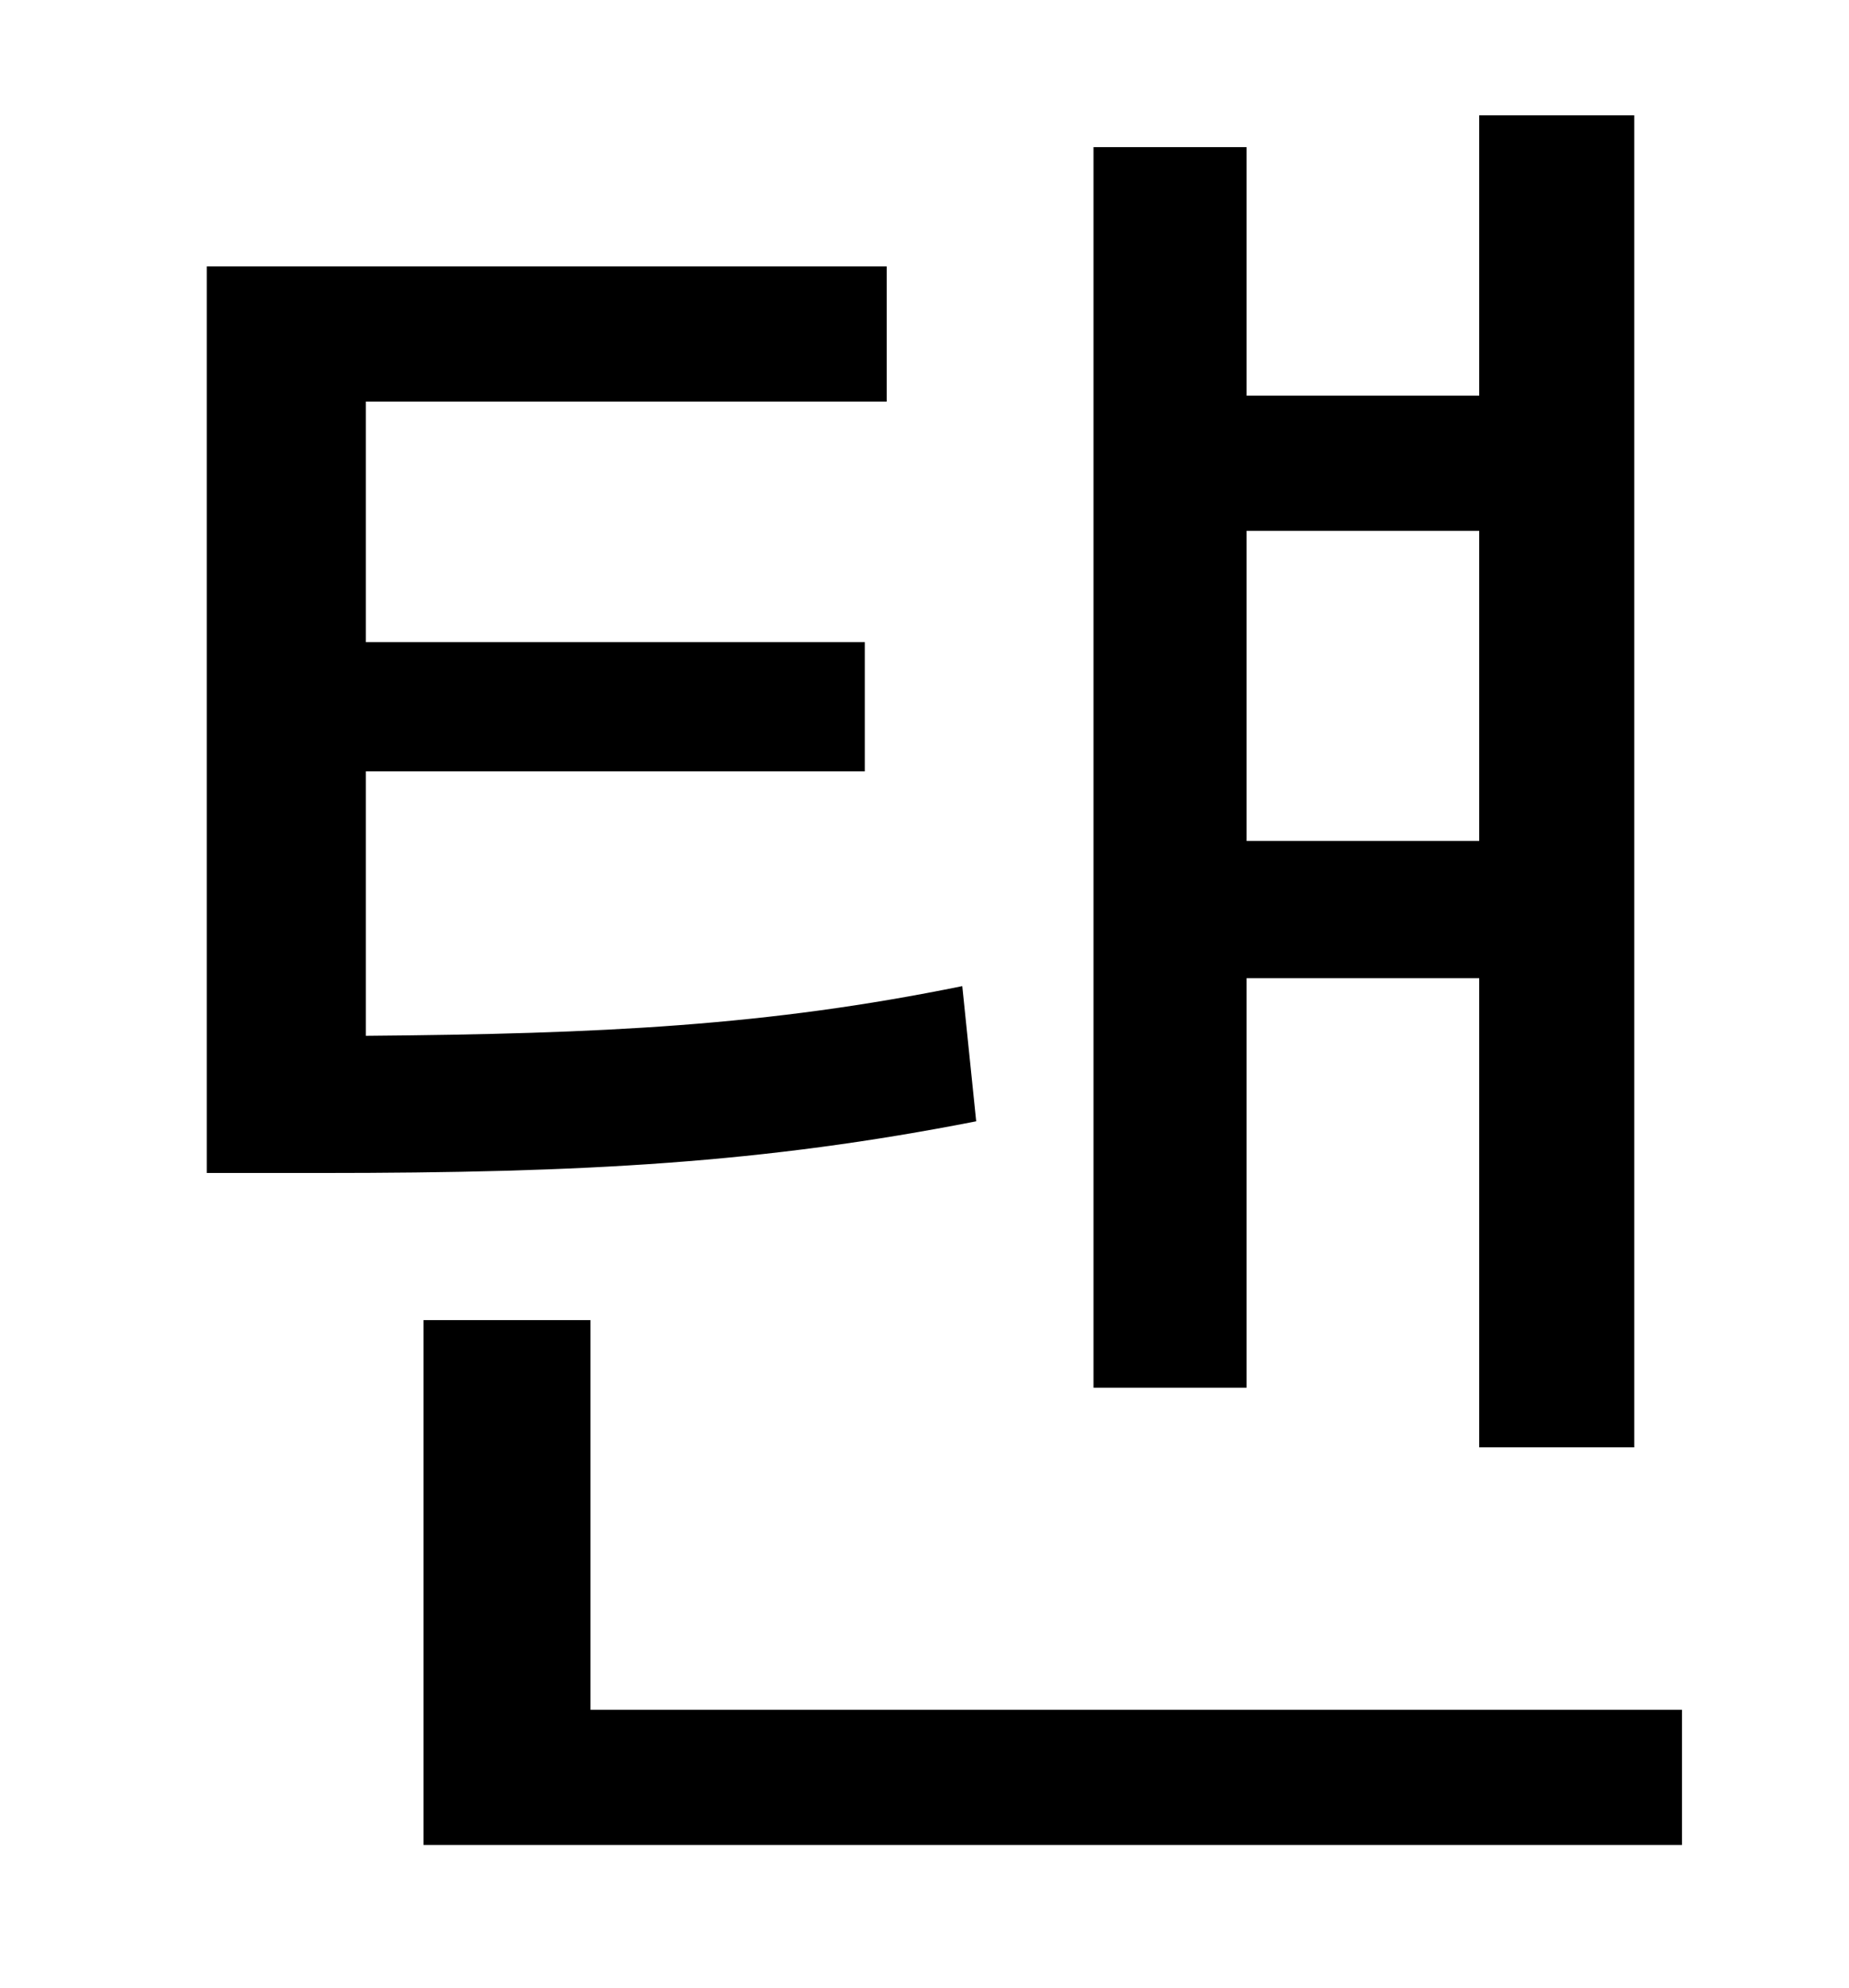 <?xml version="1.0" standalone="no"?>
<!DOCTYPE svg PUBLIC "-//W3C//DTD SVG 1.1//EN" "http://www.w3.org/Graphics/SVG/1.1/DTD/svg11.dtd" >
<svg xmlns="http://www.w3.org/2000/svg" xmlns:xlink="http://www.w3.org/1999/xlink" version="1.1" viewBox="-10 0 930 1000">
   <path fill="currentColor"
d="M734 267h-117v156h117v-156zM617 492v206h-77v-624h77v125h117v-141h78v670h-78v-236h-117zM474 496l7 68c-107 21 -197 26 -330 26h-57v-456h342v68h-262v121h251v65h-251v133c119 -1 202 -5 300 -25zM287 860h549v68h-633v-264h84v196z" />
</svg>
